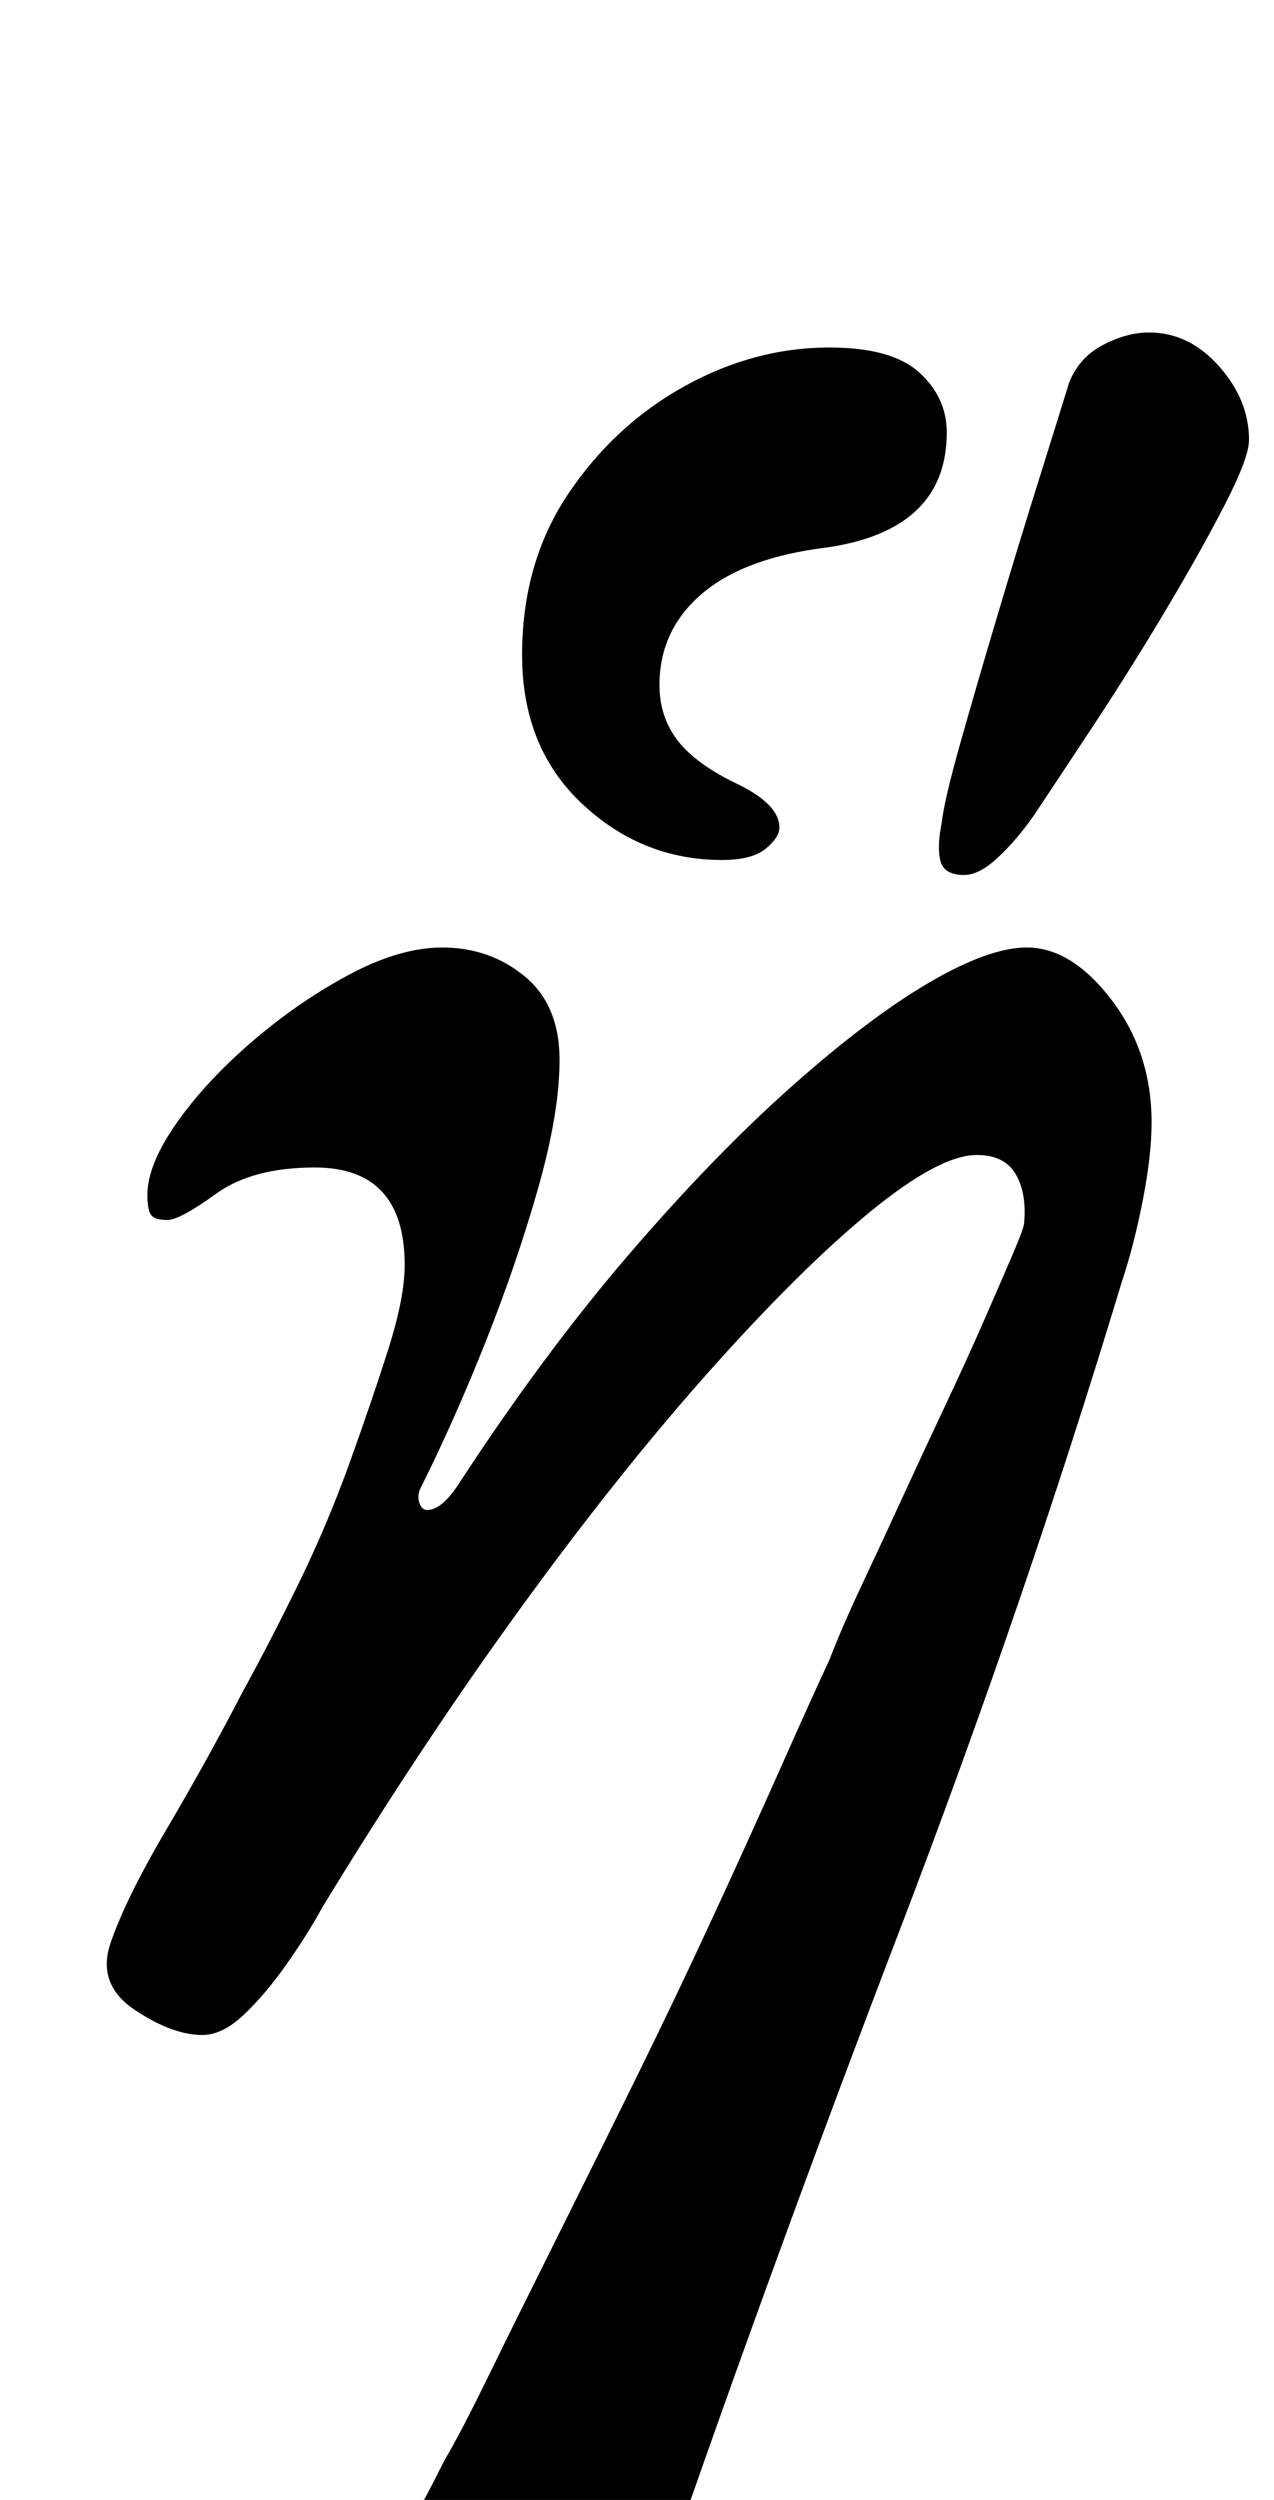 <?xml version="1.0" standalone="no"?>
<!DOCTYPE svg PUBLIC "-//W3C//DTD SVG 1.1//EN" "http://www.w3.org/Graphics/SVG/1.1/DTD/svg11.dtd" >
<svg xmlns="http://www.w3.org/2000/svg" xmlns:xlink="http://www.w3.org/1999/xlink" version="1.1" viewBox="-10 0 510 1000">
  <g transform="matrix(1 0 0 -1 0 800)">
   <path fill="currentColor"
d="M210 -285q-23 0 -42 17.5t-19 36.5q0 13 5 21t14 26q6 10 17.5 33.5t27 54.5t32 64.5t31.5 66t27 59.5t19 42q5 13 13 30t16.5 35.5t17 36.5t15.5 34t11.5 26.5t4.5 12.5q1 12 -3.5 19.5t-15.5 7.5q-15 0 -43 -23t-64.5 -64t-76 -95.5t-78.5 -118.5q-6 -11 -14.5 -23
t-17 -20t-16.5 -8q-12 0 -27 10t-10 26q6 18 22.5 46t30.5 55q11 20 22.5 43.5t20.5 48.5t15.5 45.5t6.5 33.5q0 39 -36 39q-25 0 -39.5 -10.5t-19.5 -10.5t-6.5 2t-1.5 8q0 12 11.5 28.5t30 32.5t39 27t37.5 11q19 0 33 -11.5t14 -33.5q0 -21 -8.5 -51t-21 -61.5
t-26.5 -59.5q-1 -3 0 -5.5t3 -2.5q6 0 13 11q34 52 68 91.5t65 67t55 41.5t39 14q18 0 34 -21t16 -49q0 -13 -3.5 -31t-8.5 -33q-39 -129 -89 -259.5t-94 -257.5q-8 -24 -19.5 -39.5t-26.5 -15.5zM376 450q-8 0 -9.5 5.5t0.5 15.5q1 9 7.5 32t15 51.5t16.5 54t12 38.5
q4 10 13.5 15t18.5 5q16 0 28 -13.5t12 -29.5q0 -7 -9.5 -25.5t-23.5 -42t-28.5 -45.5t-24.5 -37q-7 -10 -14.5 -17t-13.5 -7zM279 456q-32 0 -56 22.5t-24 59.5t18.5 64.5t46.5 43t58 15.5q25 0 36 -10t11 -24q0 -39 -48 -46q-33 -4 -50 -18.5t-17 -36.5q0 -13 7.5 -22.5
t24.5 -17.5q16 -8 16 -17q0 -4 -5.5 -8.5t-17.5 -4.5z" />
  </g>

</svg>
